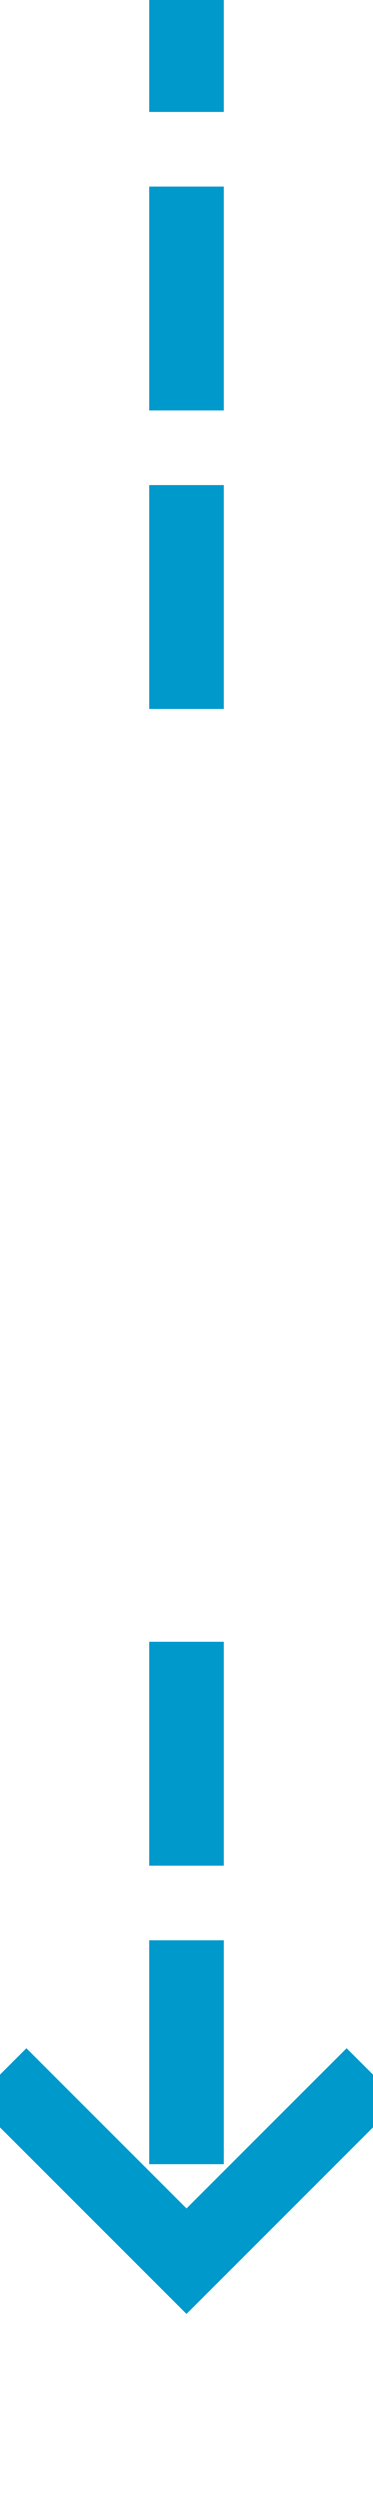 ﻿<?xml version="1.0" encoding="utf-8"?>
<svg version="1.1" xmlns:xlink="http://www.w3.org/1999/xlink" width="10px" height="67px" preserveAspectRatio="xMidYMin meet" viewBox="318 413  8 67" xmlns="http://www.w3.org/2000/svg">
  <defs>
    <mask fill="white" id="clip2813">
      <path d="M 307.5 432  L 336.5 432  L 336.5 457  L 307.5 457  Z M 307.5 413  L 336.5 413  L 336.5 485  L 307.5 485  Z " fill-rule="evenodd" />
    </mask>
  </defs>
  <path d="M 322 432  L 322 413  M 322 457  L 322 473  " stroke-width="2" stroke-dasharray="6,2" stroke="#0099cc" fill="none" />
  <path d="M 326.293 467.893  L 322 472.186  L 317.707 467.893  L 316.293 469.307  L 321.293 474.307  L 322 475.014  L 322.707 474.307  L 327.707 469.307  L 326.293 467.893  Z " fill-rule="nonzero" fill="#0099cc" stroke="none" mask="url(#clip2813)" />
</svg>